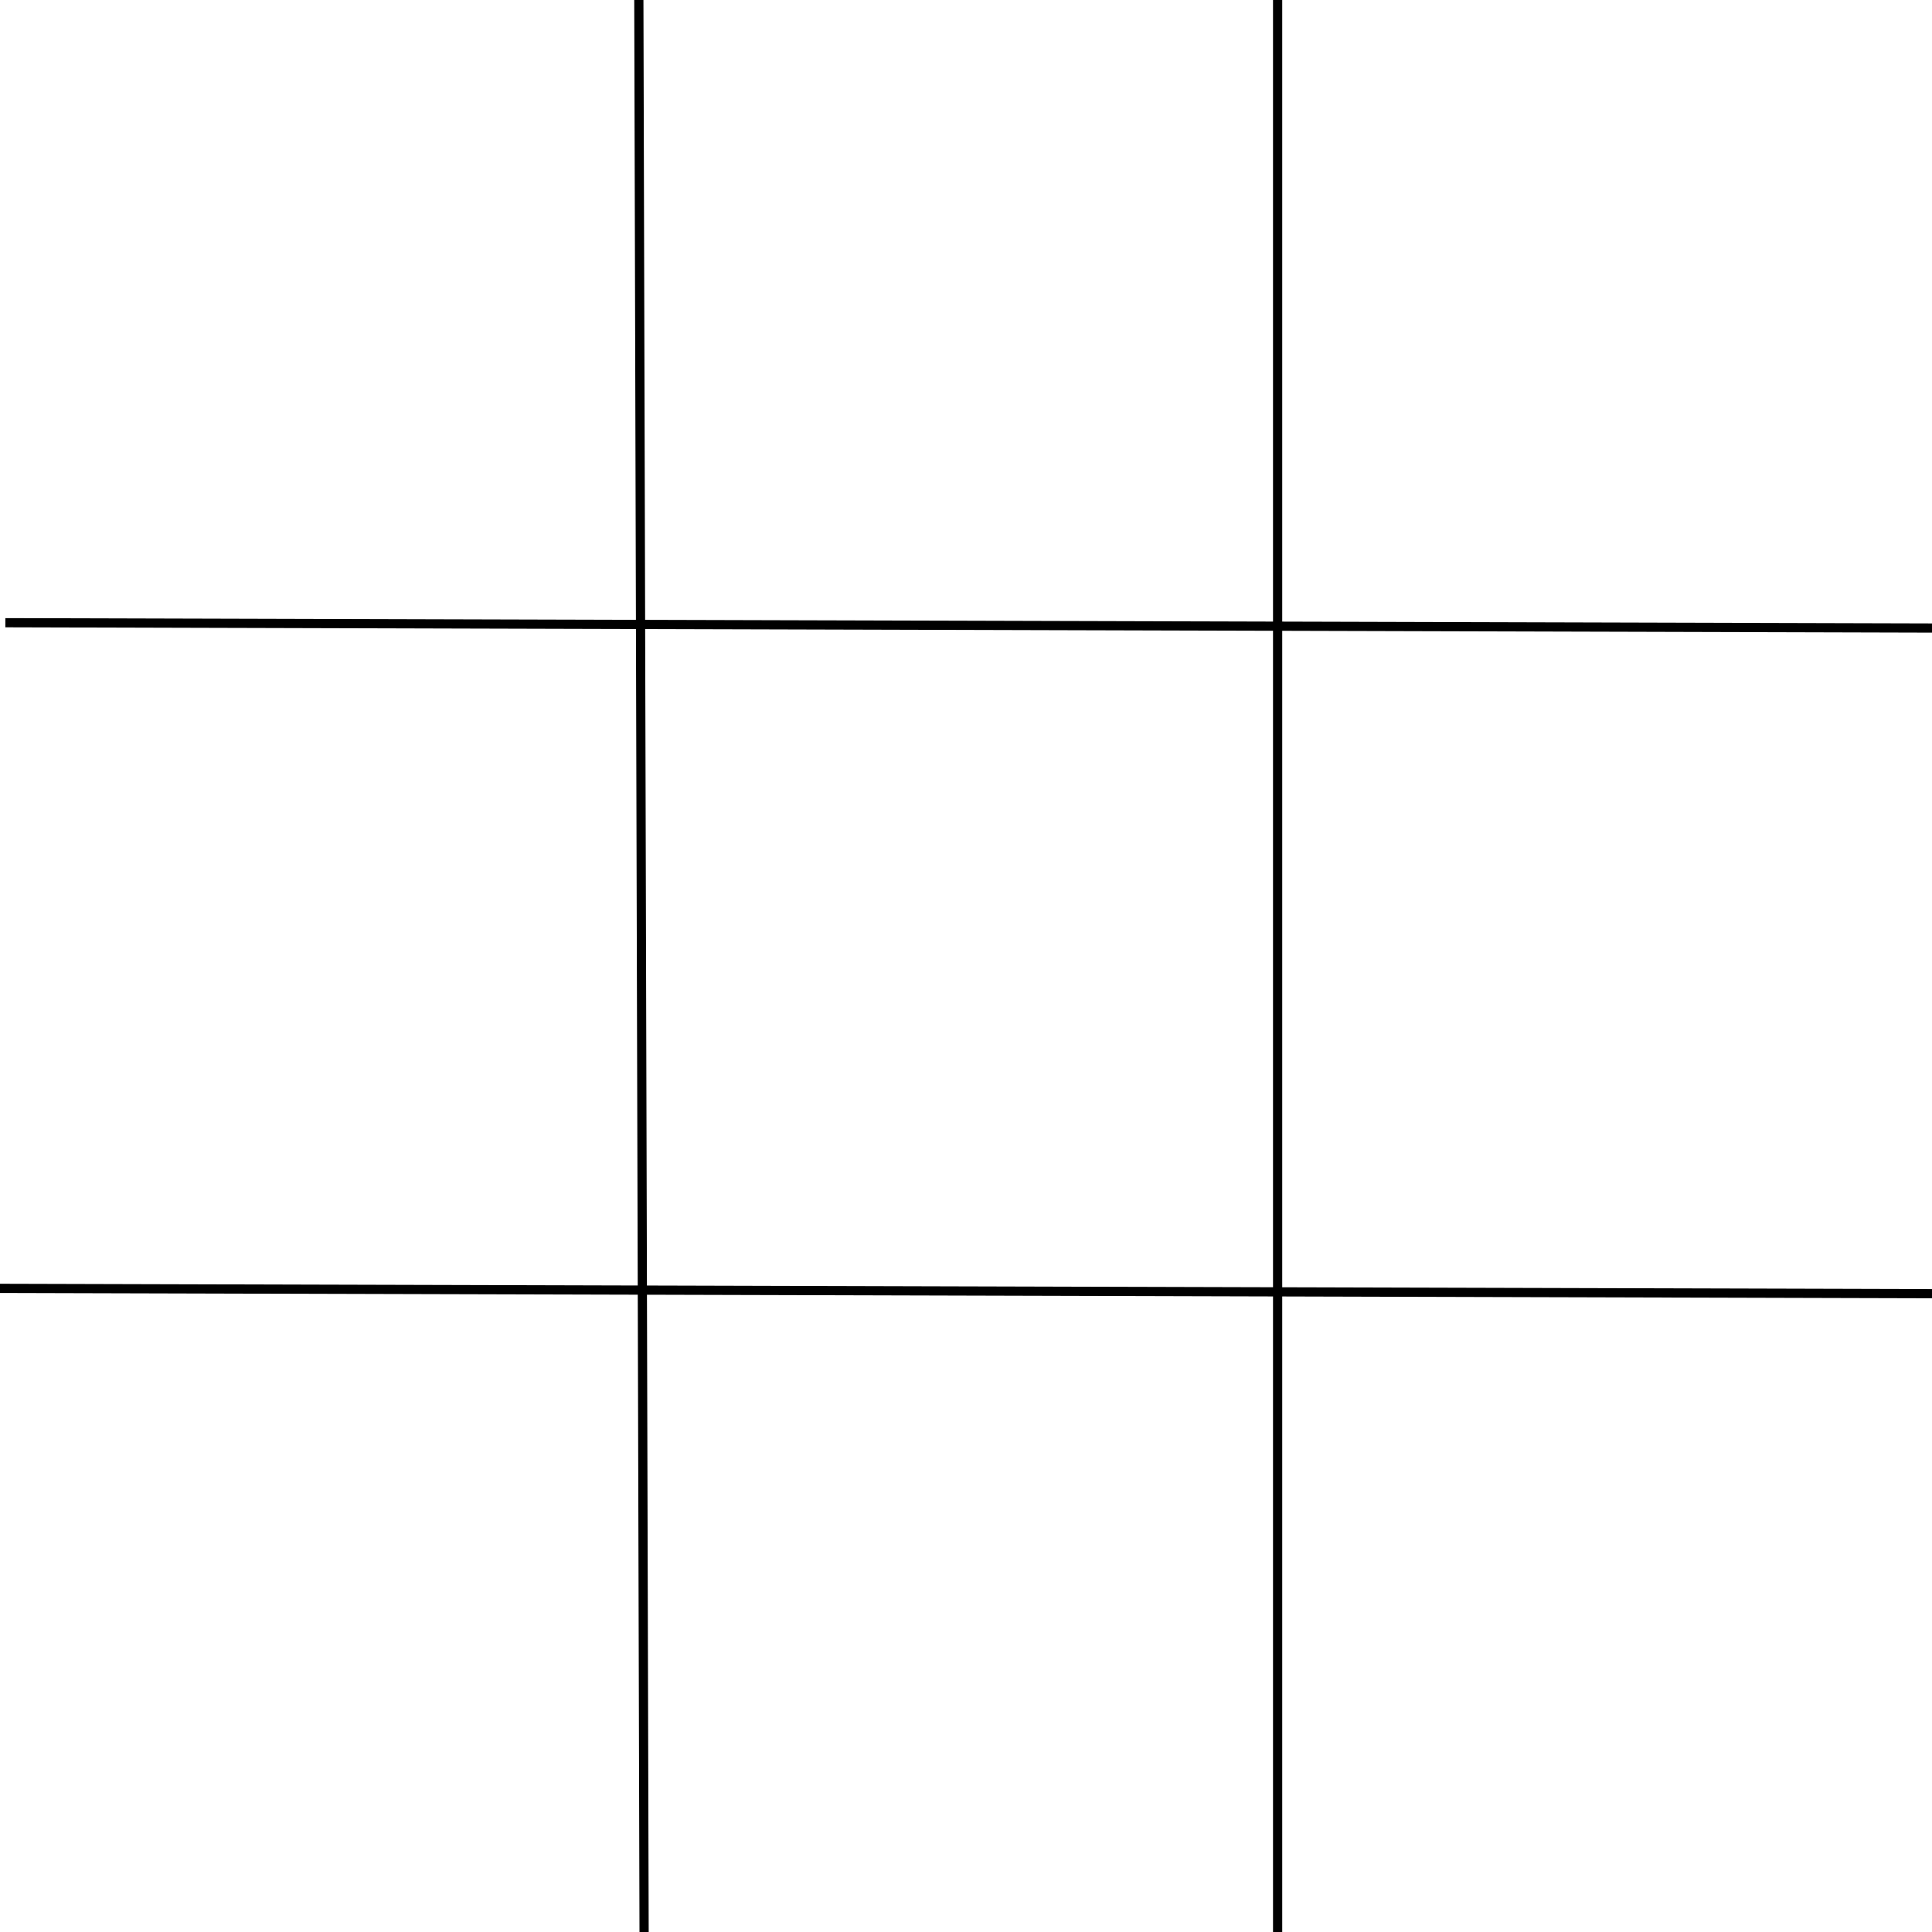 <?xml version="1.0" encoding="UTF-8" standalone="no"?>
<!-- Created with Inkscape (http://www.inkscape.org/) -->

<svg
   width="210mm"
   height="210mm"
   viewBox="0 0 210 210"
   version="1.1"
   id="svg1"
   inkscape:version="1.3 (0e150ed6c4, 2023-07-21)"
   sodipodi:docname="3 by 3.svg"
   inkscape:export-filename="3 by 3.png"
   inkscape:export-xdpi="96"
   inkscape:export-ydpi="96"
   xmlns:inkscape="http://www.inkscape.org/namespaces/inkscape"
   xmlns:sodipodi="http://sodipodi.sourceforge.net/DTD/sodipodi-0.dtd"
   xmlns="http://www.w3.org/2000/svg"
   xmlns:svg="http://www.w3.org/2000/svg">
  <sodipodi:namedview
     id="namedview1"
     pagecolor="#ffffff"
     bordercolor="#000000"
     borderopacity="0.25"
     inkscape:showpageshadow="2"
     inkscape:pageopacity="0.0"
     inkscape:pagecheckerboard="0"
     inkscape:deskcolor="#d1d1d1"
     inkscape:document-units="mm"
     showguides="true"
     inkscape:lockguides="false"
     inkscape:zoom="0.45344416"
     inkscape:cx="393.65376"
     inkscape:cy="559.0545"
     inkscape:window-width="1366"
     inkscape:window-height="705"
     inkscape:window-x="-8"
     inkscape:window-y="-8"
     inkscape:window-maximized="1"
     inkscape:current-layer="layer1">
    <sodipodi:guide
       position="139.456,61.792"
       orientation="1,0"
       id="guide2"
       inkscape:locked="false" />
    <sodipodi:guide
       position="70.02,61.208"
       orientation="1,0"
       id="guide3"
       inkscape:locked="false" />
    <sodipodi:guide
       position="-75.855,140.564"
       orientation="0,-1"
       id="guide5"
       inkscape:locked="false" />
    <sodipodi:guide
       position="-120.784,69.377"
       orientation="0,-1"
       id="guide8"
       inkscape:locked="false" />
  </sodipodi:namedview>
  <defs
     id="defs1" />
  <g
     inkscape:label="Layer 1"
     inkscape:groupmode="layer"
     id="layer1">
    <path
       style="fill:#000000;stroke-width:0.265"
       d="m 69.436,0 0.583,212.393"
       id="path5" />
    <path
       style="fill:#000000;stroke-width:0.265"
       d="M 139.456,0.583 138.872,212.976"
       id="path6" />
    <path
       style="fill:#000000;stroke-width:0.265"
       d="m 0,134.788 210.642,-0.584"
       id="path7" />
    <path
       style="fill:#000000;stroke-width:0.265"
       d="M 210.642,68.853 -1.75,69.436"
       id="path8" />
    <path
       style="fill:#000000;stroke-width:0.265"
       d="M 69.436,-0.583 70.02,213.56"
       id="path9" />
    <path
       style="fill:#000000;stroke-width:0.265"
       d="M 139.456,-0.583 V 214.727"
       id="path10" />
    <path
       style="fill:#000000;stroke-width:0.265"
       d="m -1.167,140.623 215.894,-1.167"
       id="path11" />
    <path
       style="fill:#000000;stroke-width:0.265"
       d="M -1.75,68.269 209.475,69.436"
       id="path12" />
    <path
       style="fill:#000000;stroke:#000000;stroke-width:1;stroke-dasharray:none"
       d="M 0.583,67.686 211.809,68.269"
       id="path13" />
    <path
       style="fill:#000000;stroke:#000000;stroke-width:1;stroke-dasharray:none"
       d="M -0.583,140.039 212.393,140.623"
       id="path14" />
    <path
       style="fill:#000000;stroke:#000000;stroke-width:1;stroke-dasharray:none"
       d="M 138.872,-0.583 V 212.393"
       id="path15" />
    <path
       style="fill:#000000;stroke:#000000;stroke-width:1;stroke-dasharray:none"
       d="M 69.436,-1.167 70.02,213.56"
       id="path16" />
  </g>
</svg>
